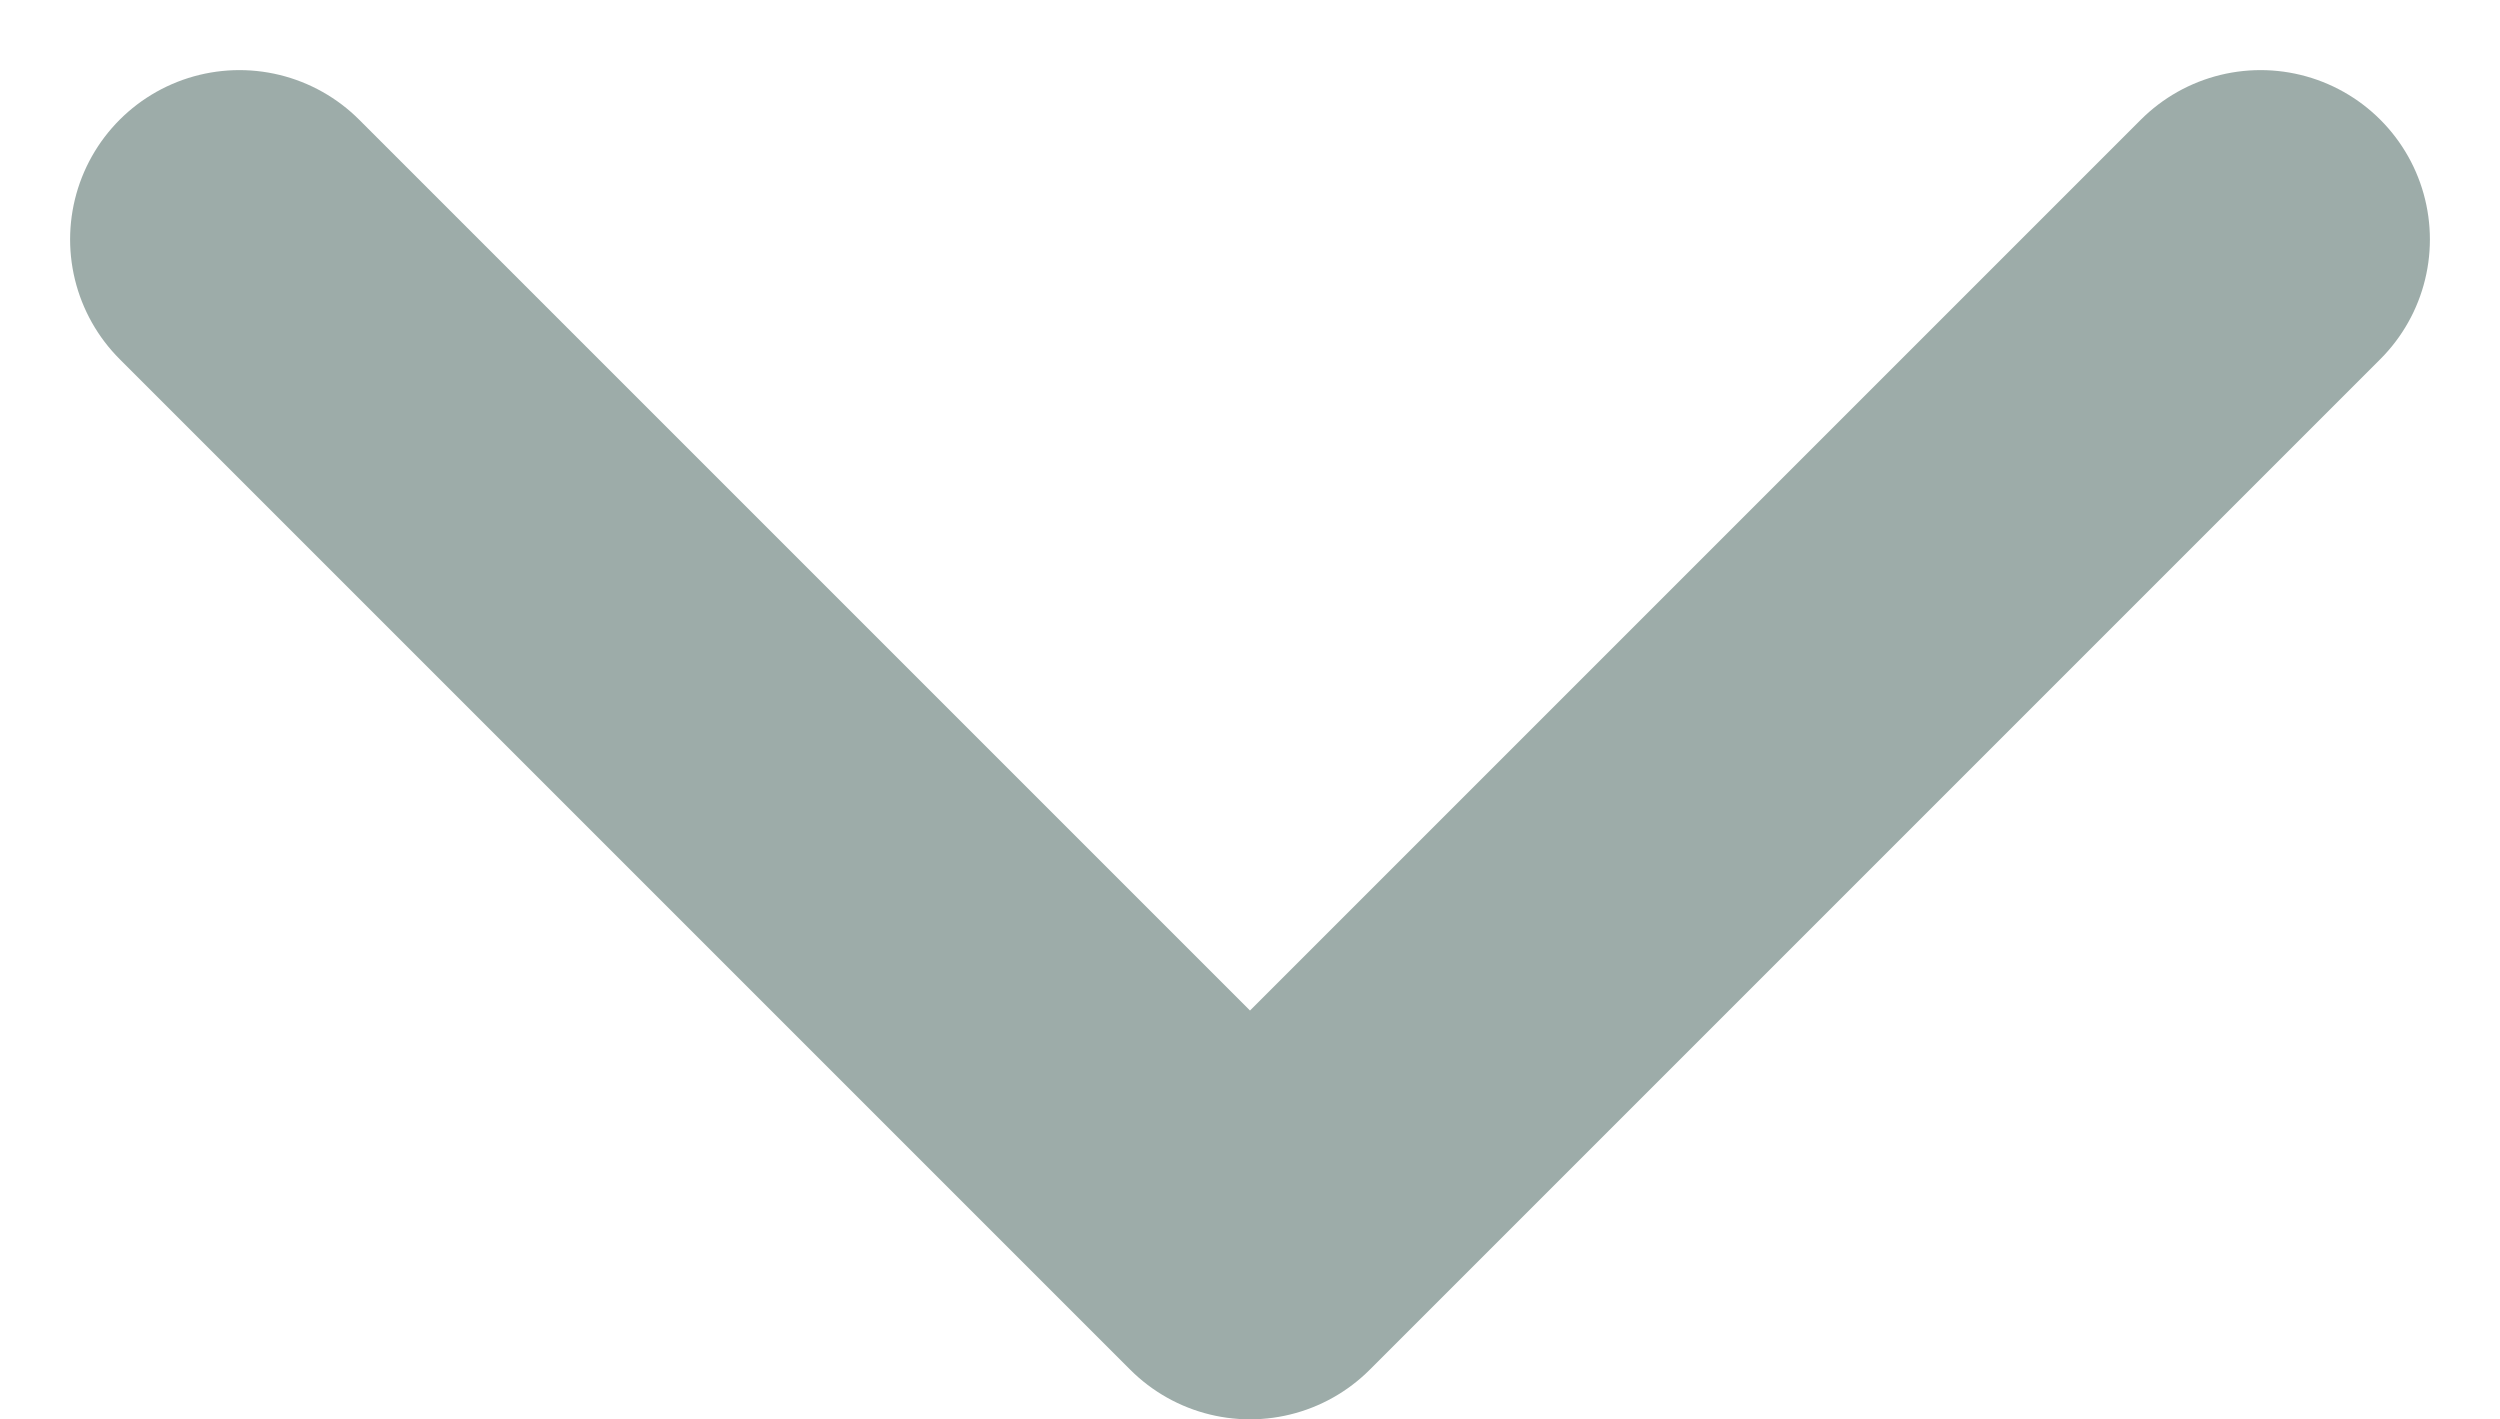 <svg xmlns="http://www.w3.org/2000/svg" width="14.764" height="8.382" viewBox="0 0 14.764 8.382"><defs><style>.arr{fill:none;stroke:#9daca9;stroke-linecap:round;stroke-linejoin:round;stroke-miterlimit:10;stroke-width:2px;}</style></defs><path class="arr" d="M-347.329-419.143l-5.968,5.968-5.968-5.968" transform="translate(360.679 420.557)"/></svg>
